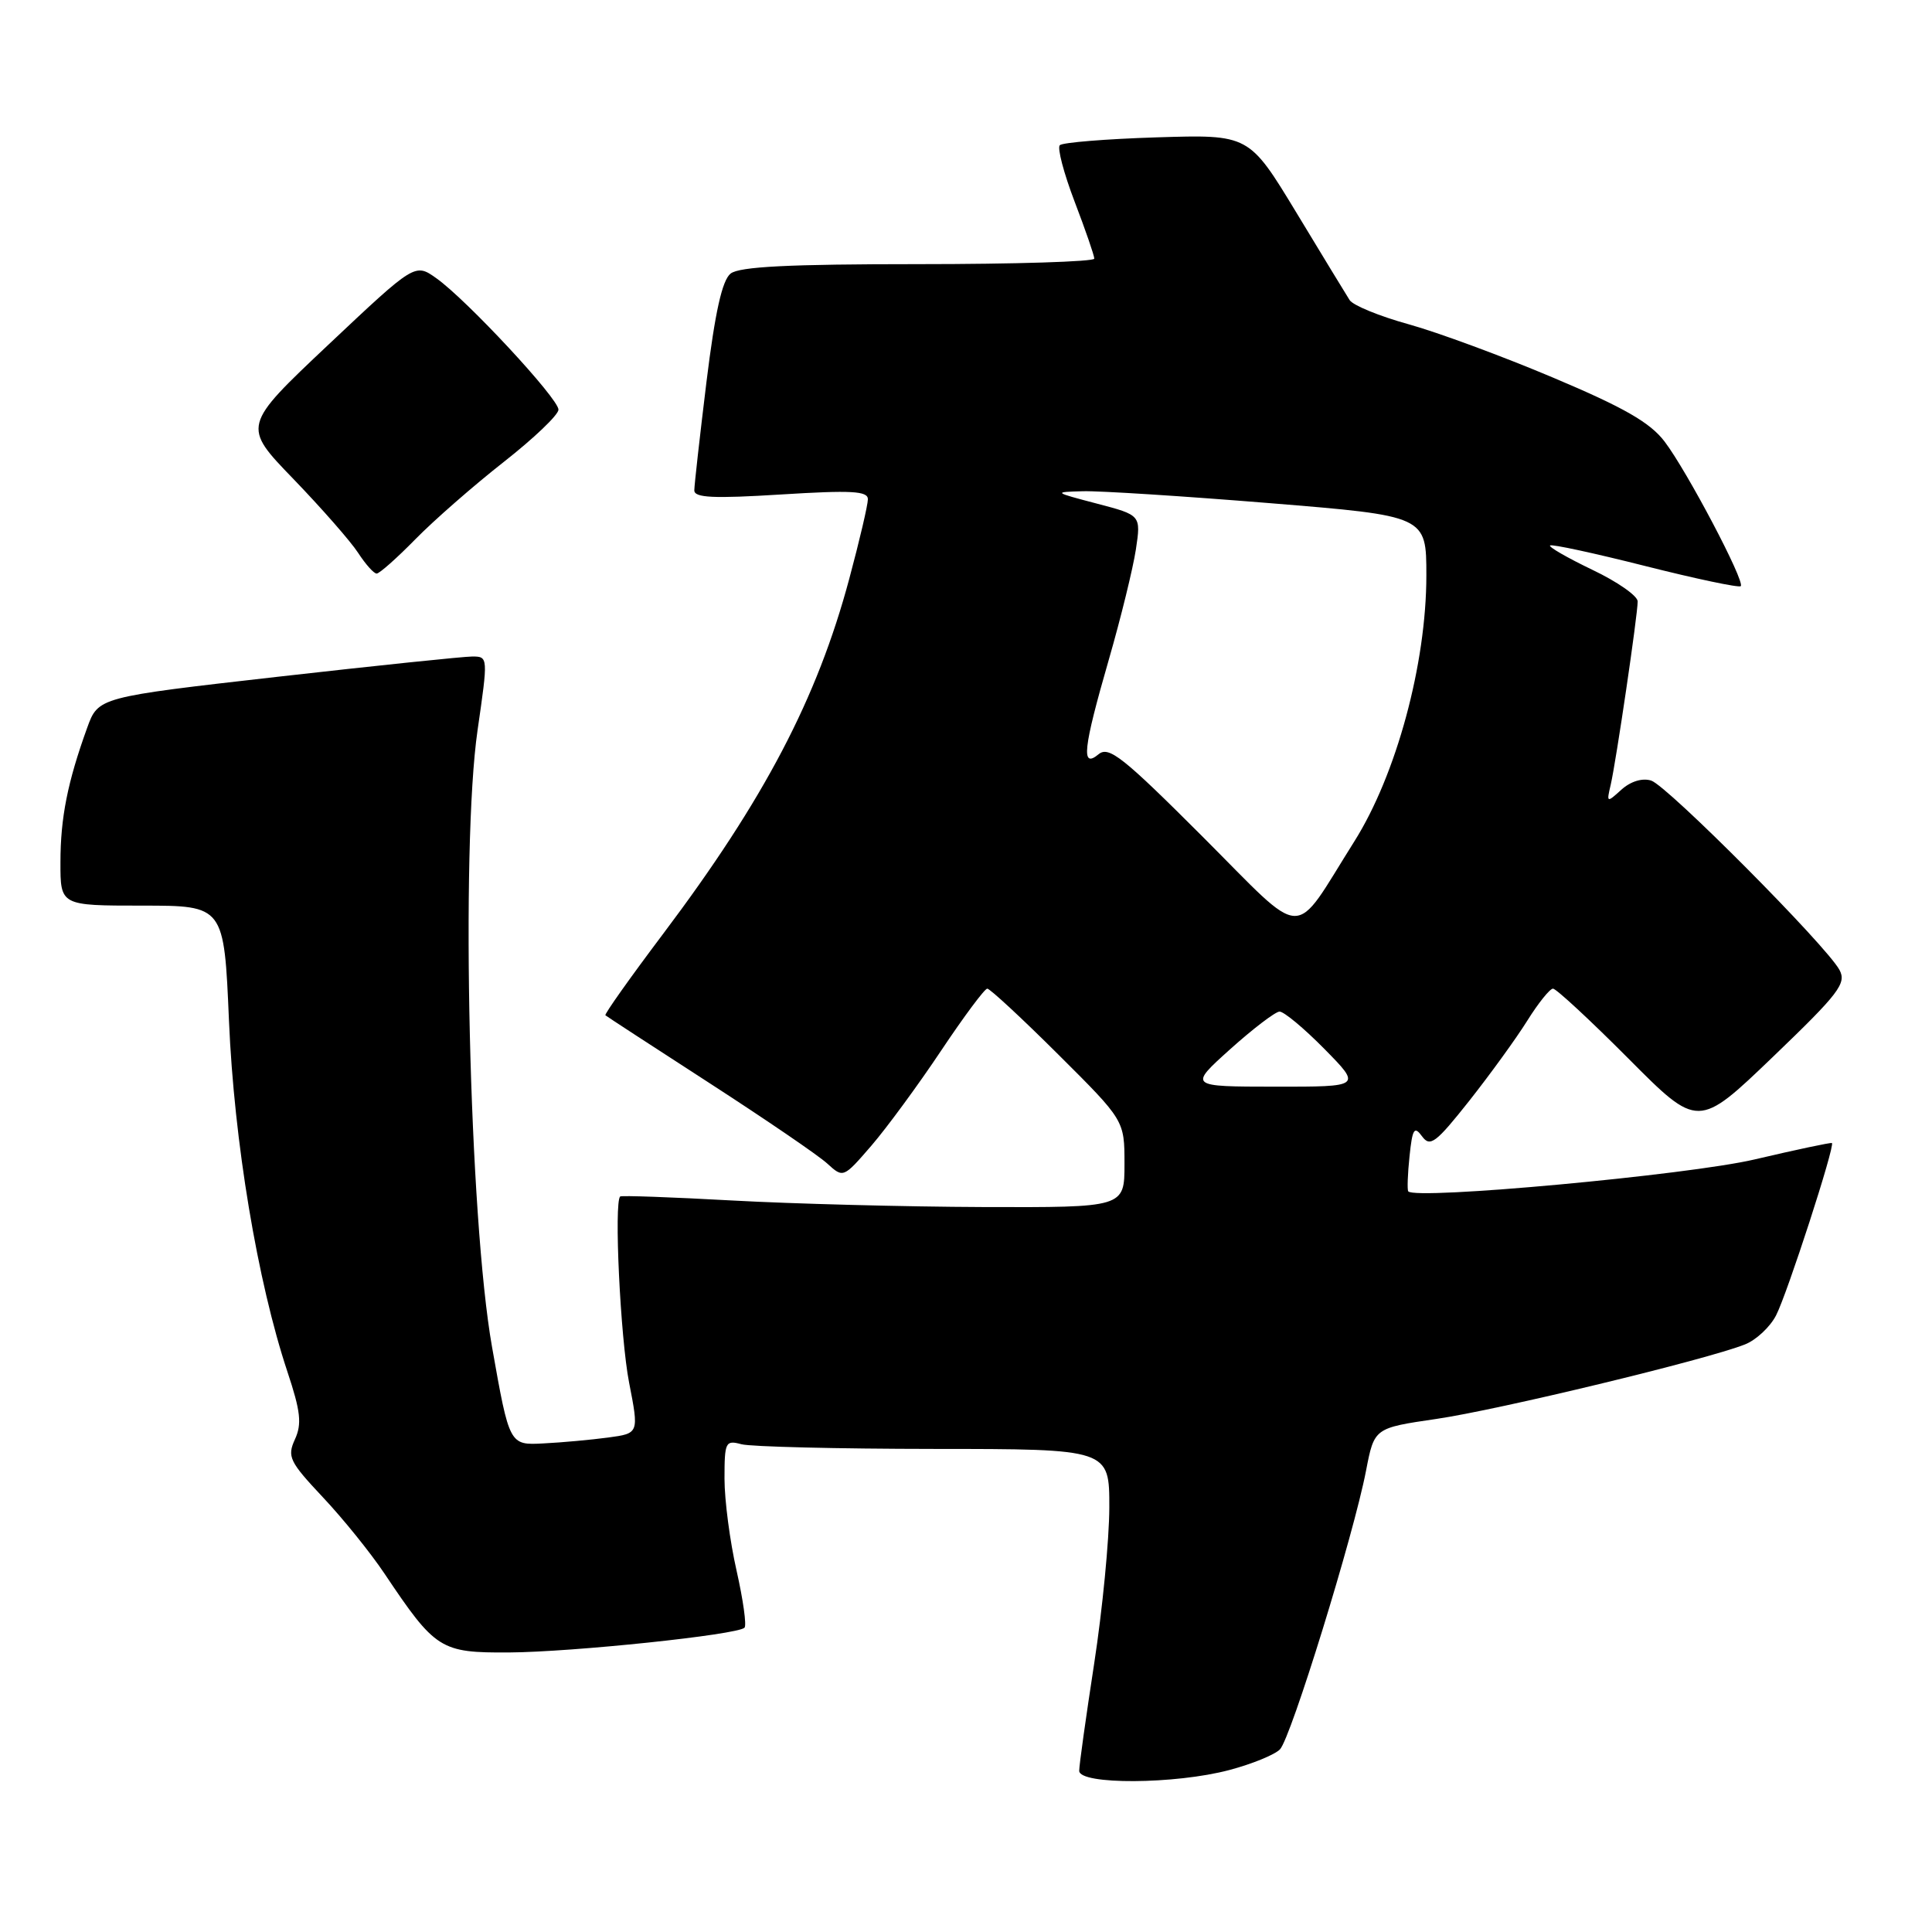 <?xml version="1.0" encoding="UTF-8" standalone="no"?>
<!DOCTYPE svg PUBLIC "-//W3C//DTD SVG 1.1//EN" "http://www.w3.org/Graphics/SVG/1.1/DTD/svg11.dtd" >
<svg xmlns="http://www.w3.org/2000/svg" xmlns:xlink="http://www.w3.org/1999/xlink" version="1.1" viewBox="0 0 256 256">
 <g >
 <path fill="currentColor"
d=" M 162.92 234.53 C 165.90 233.74 168.91 232.51 169.60 231.80 C 171.05 230.32 179.38 203.35 181.01 194.86 C 182.10 189.22 182.10 189.22 190.30 188.02 C 198.49 186.83 226.10 180.17 231.20 178.15 C 232.69 177.57 234.55 175.83 235.34 174.29 C 236.81 171.45 243.18 151.80 242.74 151.46 C 242.61 151.36 238.00 152.34 232.50 153.63 C 223.72 155.69 187.52 159.03 186.60 157.86 C 186.45 157.66 186.52 155.57 186.77 153.21 C 187.15 149.55 187.40 149.16 188.43 150.57 C 189.50 152.03 190.25 151.46 194.68 145.87 C 197.45 142.36 200.91 137.59 202.37 135.25 C 203.83 132.91 205.37 131.00 205.78 131.00 C 206.20 131.00 210.70 135.17 215.78 140.27 C 225.01 149.55 225.01 149.55 234.92 140.04 C 243.68 131.63 244.70 130.30 243.74 128.52 C 242.03 125.33 220.93 104.11 218.79 103.43 C 217.61 103.06 216.08 103.53 214.85 104.63 C 212.90 106.40 212.86 106.39 213.43 103.97 C 214.14 100.90 217.00 81.50 217.00 79.69 C 217.00 78.96 214.31 77.08 211.01 75.51 C 207.72 73.93 205.19 72.48 205.39 72.28 C 205.59 72.07 211.27 73.30 218.00 75.00 C 224.73 76.70 230.43 77.90 230.66 77.67 C 231.26 77.07 223.52 62.38 220.56 58.50 C 218.65 55.99 215.19 54.00 205.87 50.07 C 199.16 47.23 190.52 44.04 186.66 42.97 C 182.79 41.90 179.27 40.46 178.83 39.76 C 178.39 39.07 175.21 33.85 171.77 28.16 C 165.50 17.82 165.50 17.82 153.29 18.20 C 146.57 18.41 140.79 18.88 140.43 19.24 C 140.07 19.59 140.96 22.96 142.39 26.71 C 143.83 30.47 145.00 33.87 145.00 34.27 C 145.00 34.67 134.51 35.00 121.69 35.00 C 104.55 35.00 97.97 35.33 96.81 36.25 C 95.69 37.13 94.75 41.36 93.61 50.61 C 92.73 57.82 92.00 64.29 92.00 64.98 C 92.00 65.96 94.55 66.08 103.50 65.52 C 112.84 64.94 115.00 65.06 115.00 66.15 C 115.00 66.89 113.89 71.64 112.53 76.70 C 108.28 92.56 101.26 105.95 87.86 123.75 C 83.50 129.54 80.06 134.39 80.22 134.53 C 80.37 134.67 86.58 138.71 94.00 143.51 C 101.42 148.31 108.46 153.11 109.62 154.18 C 111.74 156.11 111.75 156.10 115.46 151.81 C 117.50 149.44 121.65 143.79 124.68 139.25 C 127.71 134.71 130.47 131.00 130.82 131.00 C 131.17 131.00 135.41 134.93 140.23 139.73 C 149.00 148.46 149.00 148.46 149.00 154.23 C 149.00 160.00 149.00 160.00 130.25 159.94 C 119.94 159.90 104.97 159.51 97.00 159.07 C 89.03 158.63 82.36 158.39 82.18 158.54 C 81.34 159.24 82.20 177.28 83.36 183.21 C 84.67 189.93 84.67 189.93 80.59 190.48 C 78.34 190.78 74.47 191.14 72.00 191.26 C 67.50 191.50 67.50 191.50 65.20 178.50 C 62.17 161.40 61.02 112.36 63.28 96.75 C 64.68 87.07 64.68 87.00 62.60 86.99 C 61.44 86.99 49.82 88.20 36.76 89.68 C 13.02 92.38 13.02 92.38 11.55 96.44 C 8.96 103.60 8.01 108.36 8.01 114.25 C 8.00 120.00 8.00 120.00 18.85 120.00 C 29.69 120.00 29.69 120.00 30.34 135.25 C 31.02 151.25 34.11 169.82 38.09 181.78 C 39.83 187.01 40.02 188.67 39.08 190.72 C 38.03 193.02 38.35 193.67 42.76 198.37 C 45.42 201.19 49.10 205.75 50.94 208.50 C 57.71 218.60 58.35 219.01 67.44 218.96 C 75.84 218.91 97.72 216.62 98.65 215.68 C 98.95 215.38 98.47 211.98 97.60 208.12 C 96.72 204.26 96.00 198.78 96.00 195.94 C 96.00 191.06 96.13 190.80 98.25 191.37 C 99.49 191.70 110.96 191.98 123.75 191.99 C 147.00 192.00 147.00 192.00 146.99 199.75 C 146.98 204.01 146.08 213.30 144.99 220.39 C 143.90 227.48 143.00 233.89 143.00 234.64 C 143.00 236.51 155.73 236.45 162.92 234.53 Z  M 55.04 71.45 C 57.49 68.95 62.76 64.34 66.75 61.21 C 70.74 58.08 74.00 54.97 74.00 54.28 C 74.00 52.81 61.88 39.76 57.82 36.87 C 54.99 34.86 54.99 34.86 43.54 45.65 C 32.09 56.45 32.09 56.45 38.88 63.47 C 42.61 67.34 46.47 71.74 47.45 73.25 C 48.43 74.76 49.53 76.00 49.91 76.00 C 50.28 76.00 52.59 73.95 55.04 71.45 Z  M 163.00 139.03 C 166.03 136.31 168.97 134.07 169.54 134.04 C 170.11 134.02 172.79 136.25 175.50 139.00 C 180.42 144.00 180.42 144.00 168.96 143.99 C 157.50 143.98 157.50 143.98 163.00 139.03 Z  M 159.31 110.82 C 148.80 100.31 146.92 98.82 145.57 99.94 C 143.22 101.89 143.51 99.24 146.92 87.42 C 148.52 81.88 150.13 75.30 150.51 72.81 C 151.19 68.26 151.19 68.26 145.34 66.73 C 139.56 65.21 139.54 65.20 143.50 65.09 C 145.70 65.03 156.84 65.74 168.25 66.67 C 189.00 68.36 189.00 68.36 189.00 76.25 C 189.00 87.97 185.02 102.67 179.45 111.50 C 171.11 124.73 173.29 124.80 159.31 110.82 Z "/>
</g>
</svg>